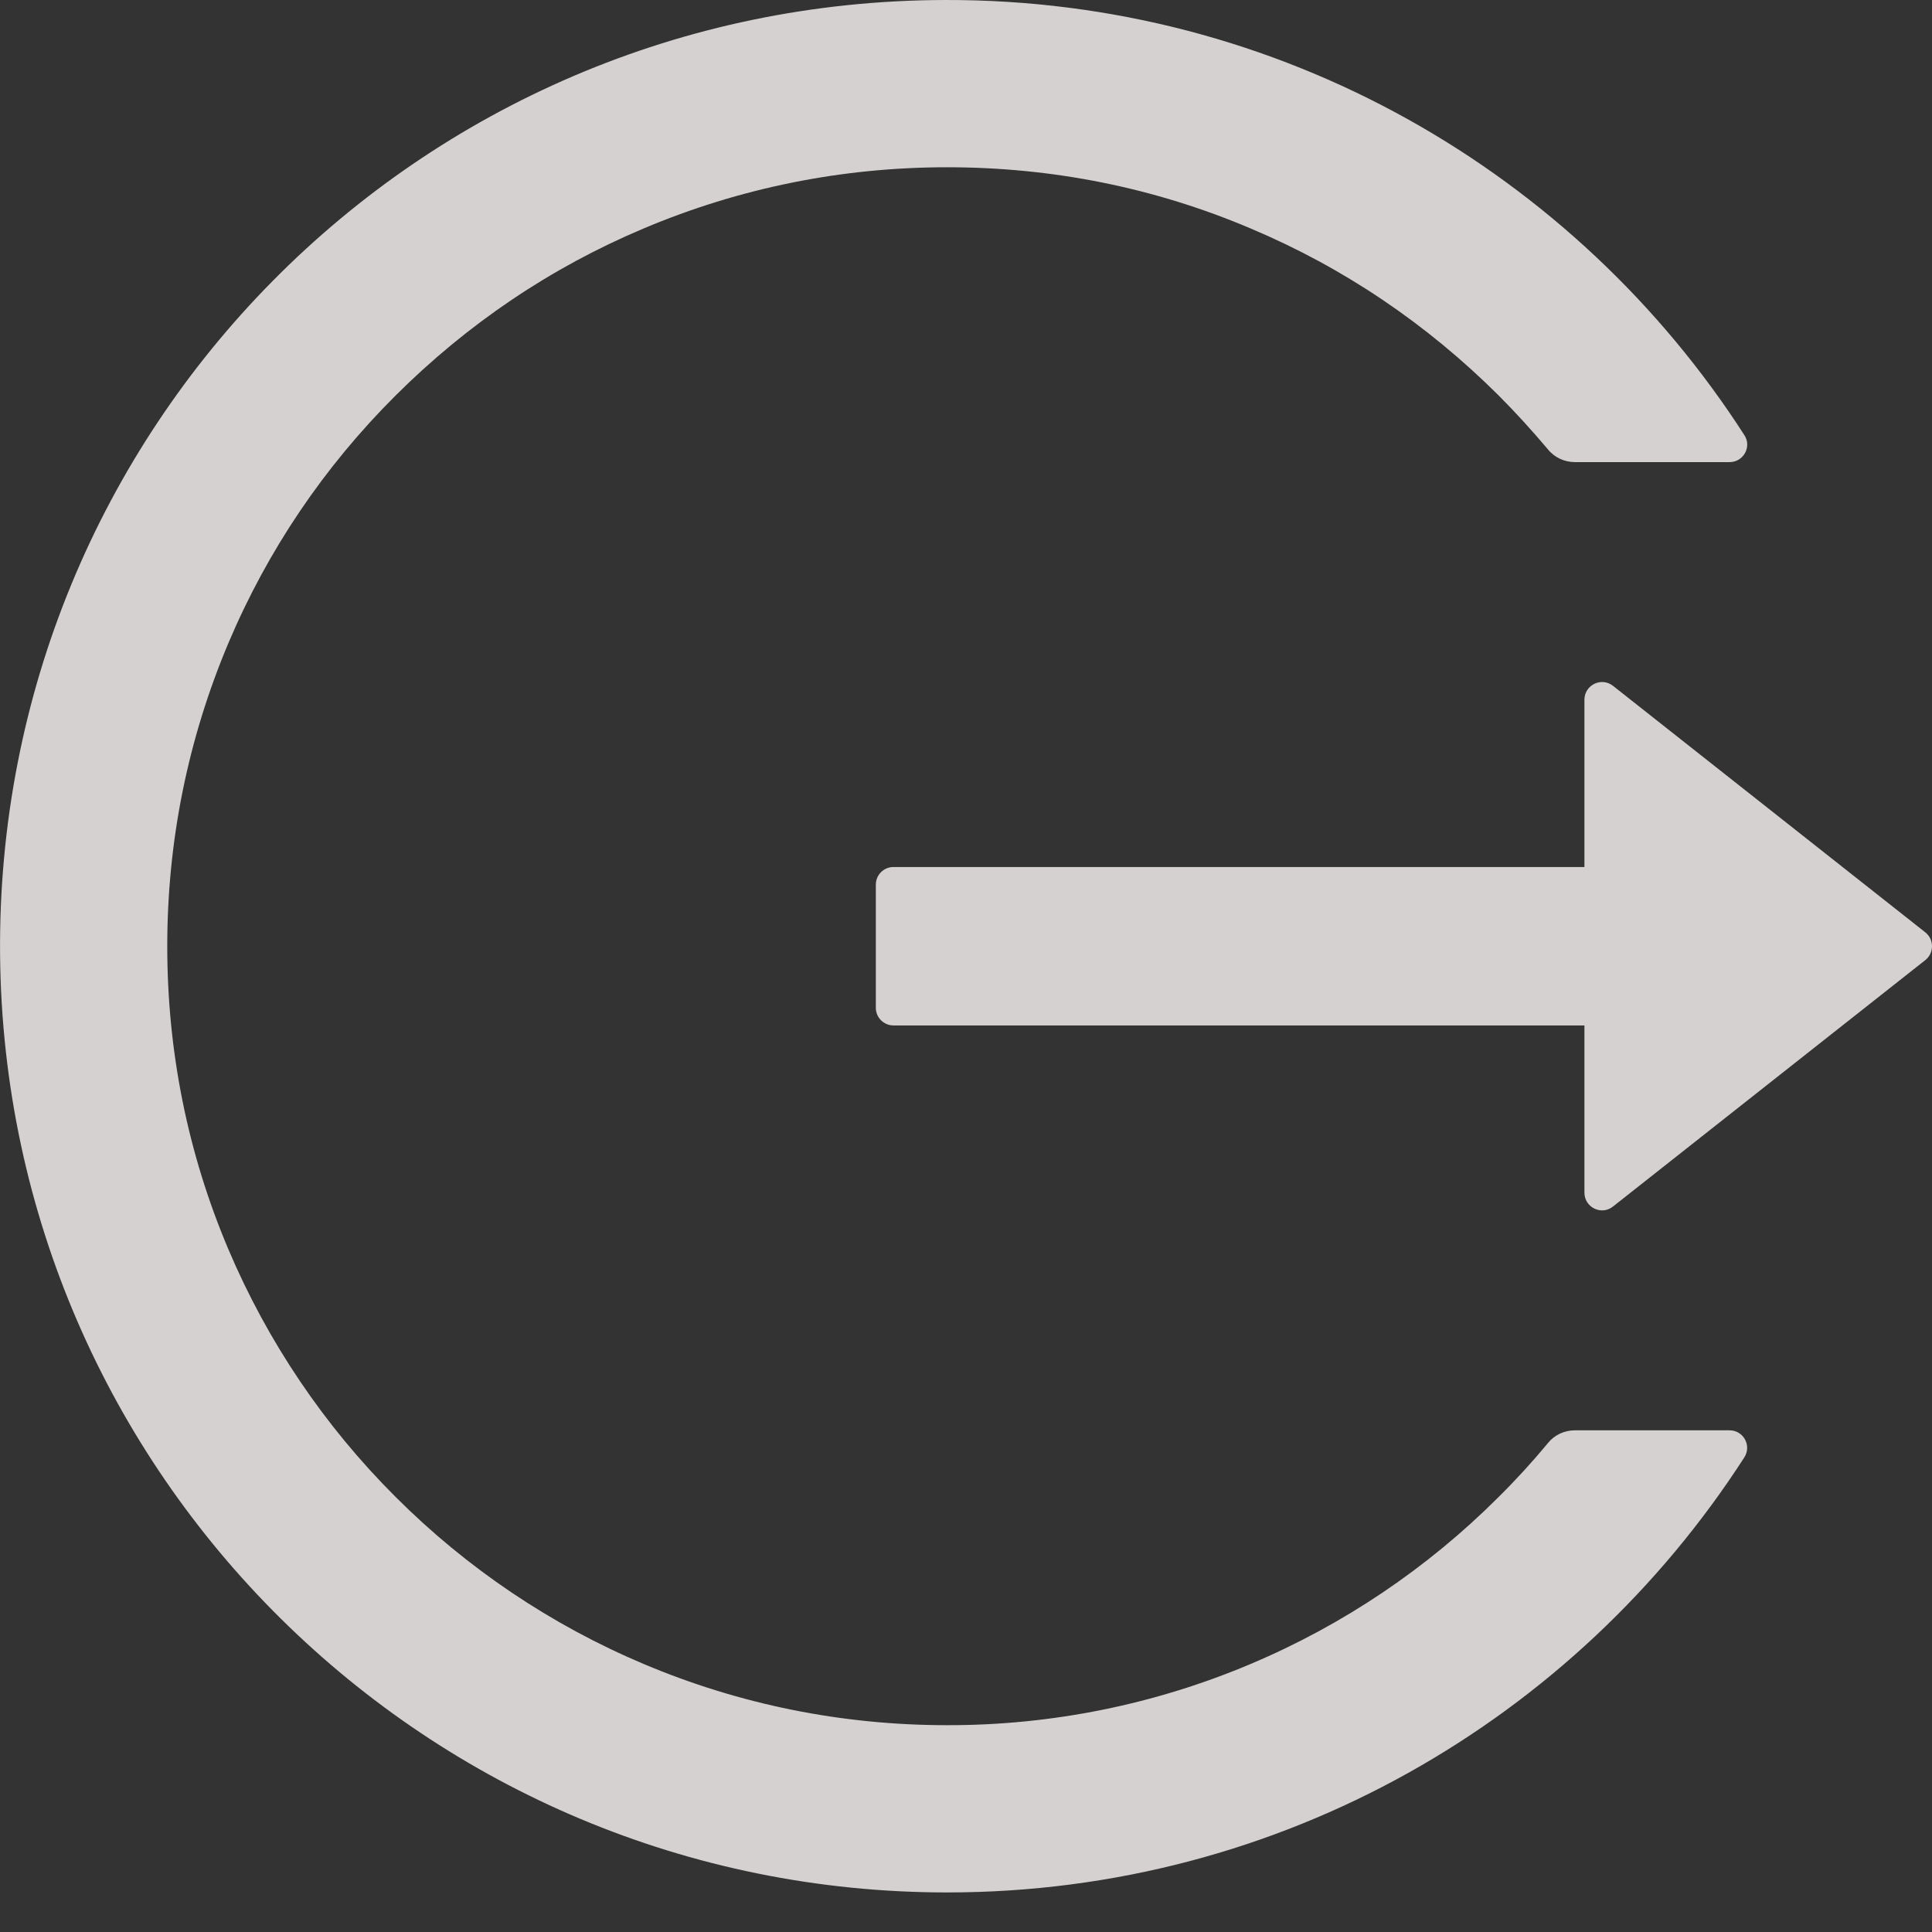 <svg width="21" height="21" viewBox="0 0 21 21" fill="none" xmlns="http://www.w3.org/2000/svg">
<rect x="0" y="0" width="21" height="21" fill="#333333" stroke="none"/>
<path d="M18.8 15.547H17.119C17.004 15.547 16.896 15.597 16.825 15.686C16.657 15.889 16.478 16.085 16.289 16.272C15.516 17.045 14.601 17.662 13.593 18.087C12.55 18.528 11.428 18.754 10.295 18.752C9.149 18.752 8.039 18.527 6.997 18.087C5.989 17.662 5.074 17.045 4.301 16.272C3.527 15.501 2.91 14.587 2.483 13.581C2.041 12.538 1.818 11.431 1.818 10.285C1.818 9.139 2.043 8.032 2.483 6.989C2.909 5.982 3.521 5.075 4.301 4.298C5.081 3.521 5.987 2.908 6.997 2.483C8.039 2.043 9.149 1.818 10.295 1.818C11.441 1.818 12.55 2.04 13.593 2.483C14.603 2.908 15.509 3.521 16.289 4.298C16.478 4.487 16.655 4.683 16.825 4.884C16.896 4.973 17.006 5.023 17.119 5.023H18.8C18.951 5.023 19.044 4.855 18.96 4.729C17.126 1.878 13.916 -0.01 10.269 3.6209e-05C4.538 0.014 -0.057 4.666 0.001 10.39C0.058 16.023 4.645 20.57 10.295 20.57C13.933 20.57 17.128 18.685 18.96 15.841C19.042 15.714 18.951 15.547 18.8 15.547ZM20.927 10.134L17.533 7.455C17.406 7.355 17.222 7.446 17.222 7.606V9.424H9.711C9.606 9.424 9.52 9.51 9.52 9.615V10.955C9.52 11.06 9.606 11.146 9.711 11.146H17.222V12.964C17.222 13.124 17.408 13.215 17.533 13.114L20.927 10.436C20.95 10.418 20.968 10.395 20.981 10.369C20.993 10.343 21 10.314 21 10.285C21 10.256 20.993 10.227 20.981 10.201C20.968 10.175 20.95 10.152 20.927 10.134Z" fill="#FFF9F8" fill-opacity="0.8"/>
</svg>
